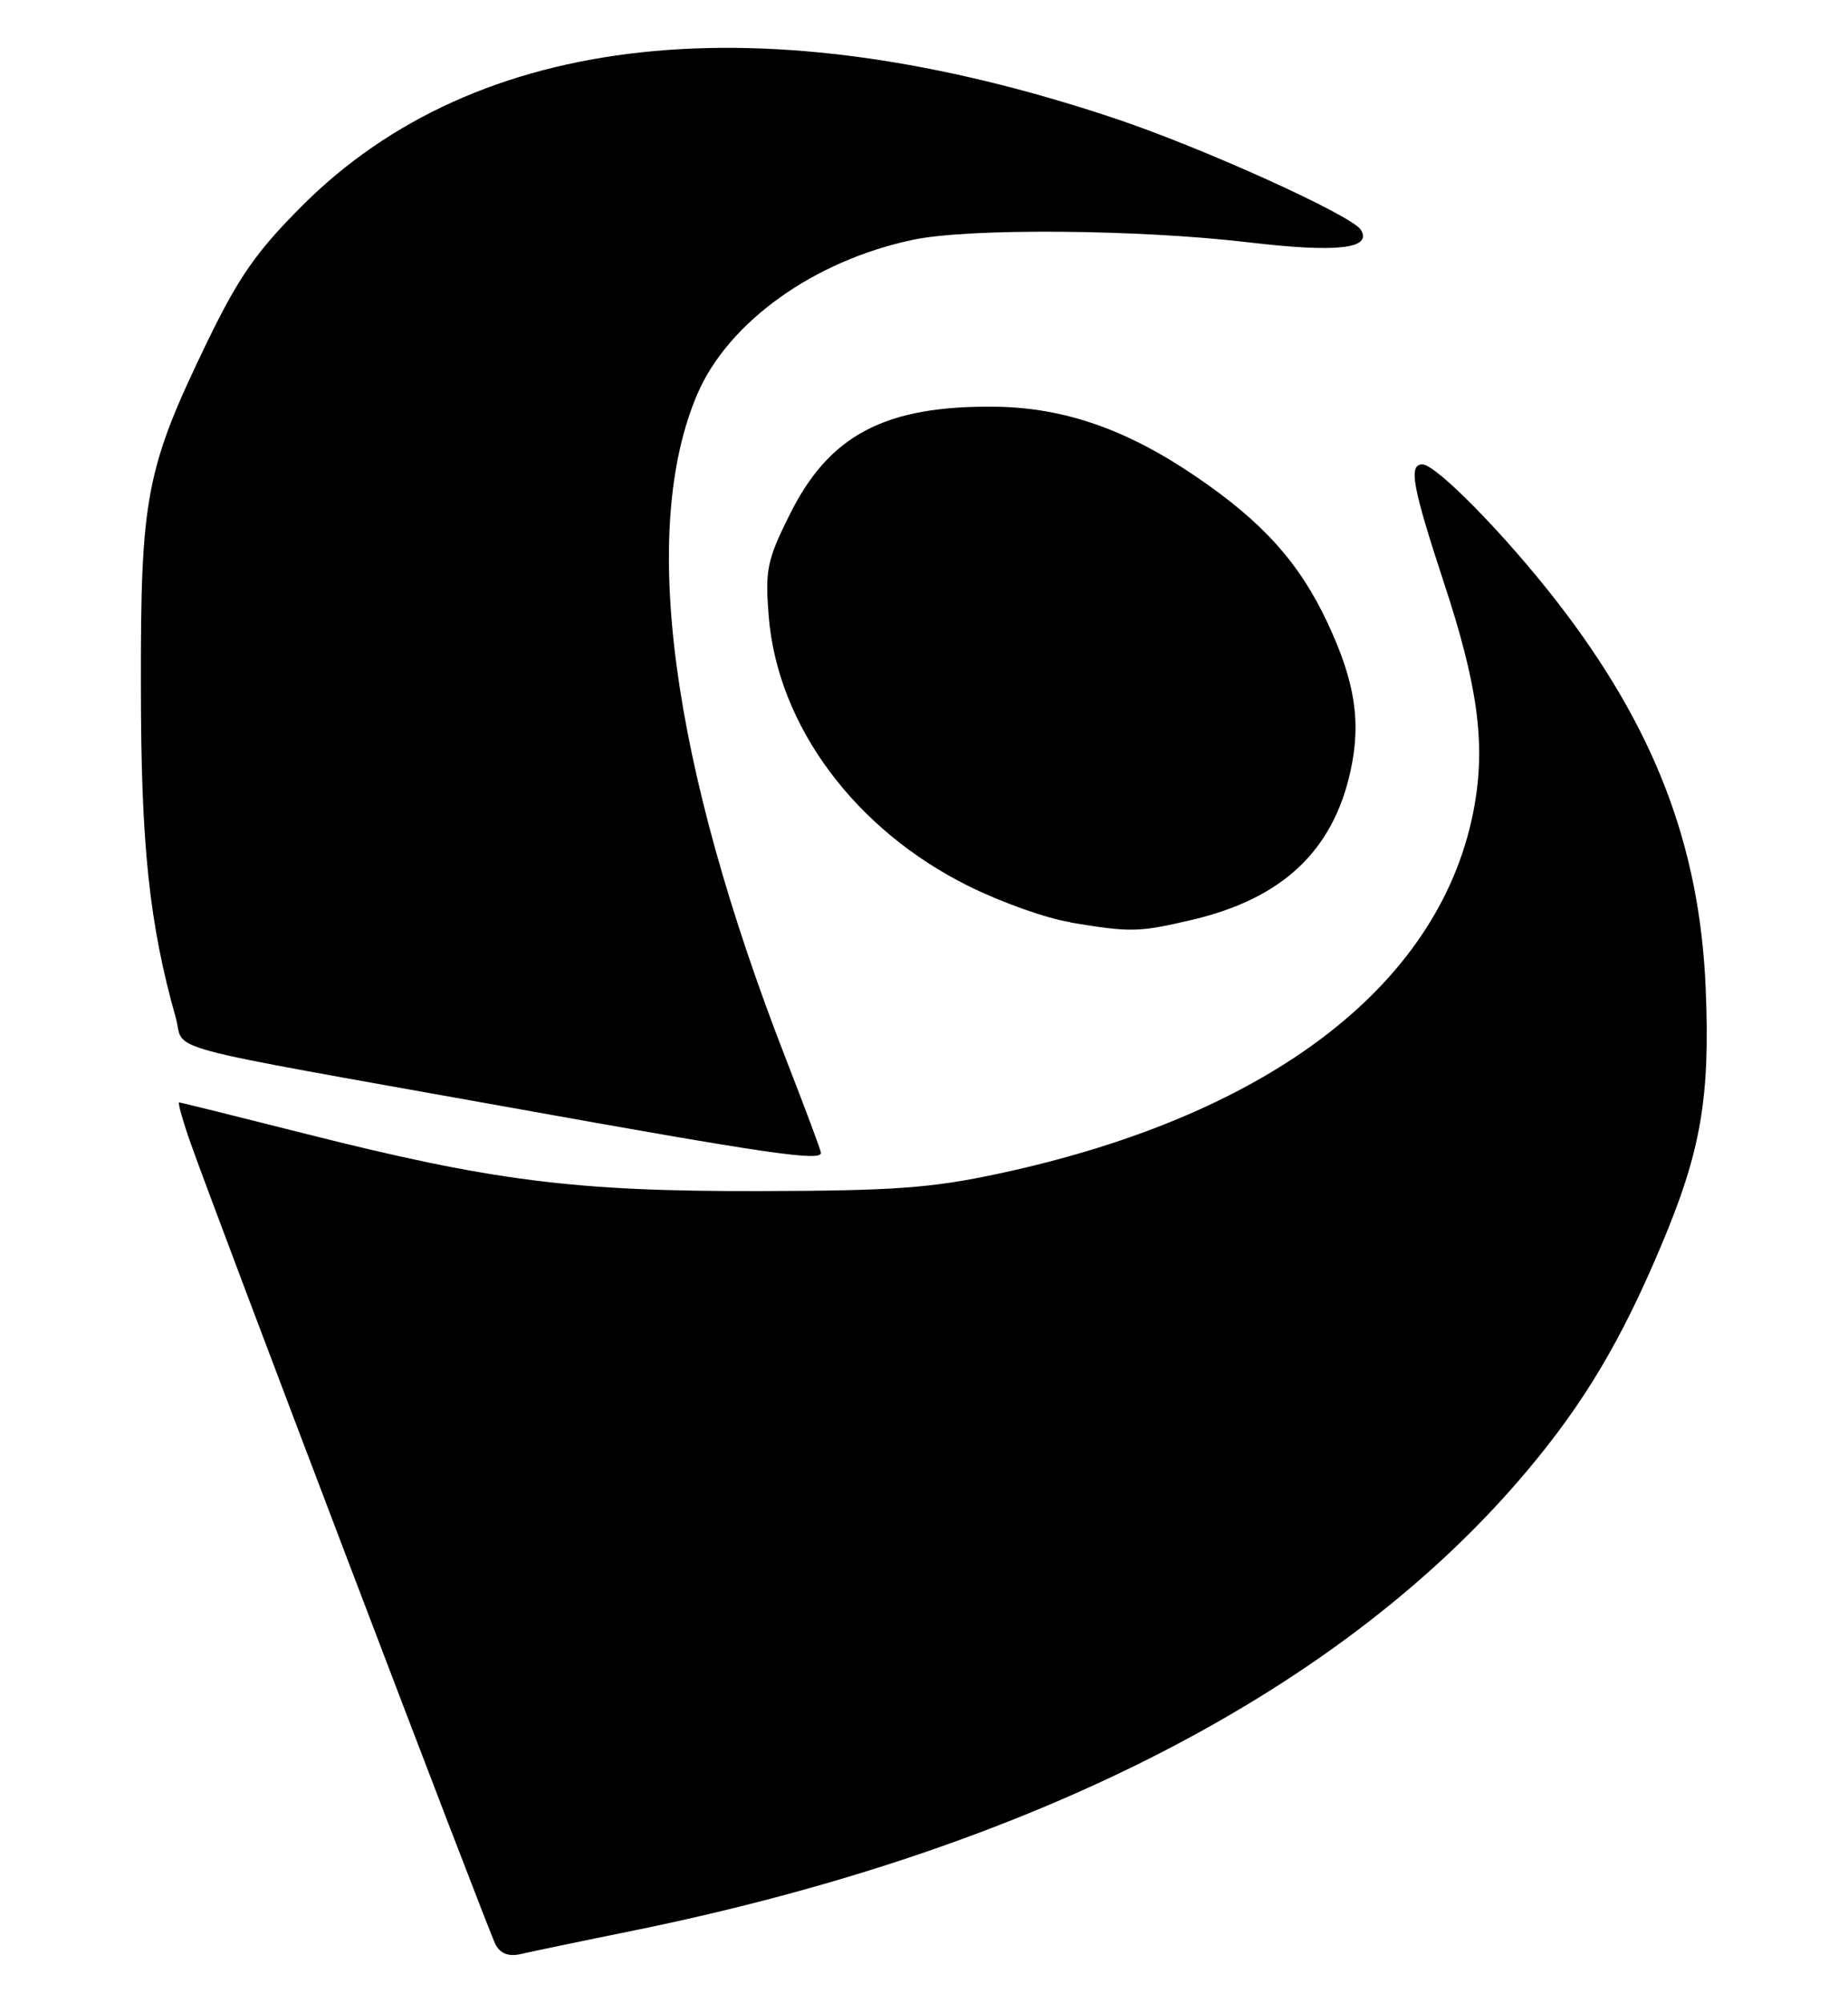 <?xml version="1.0" encoding="UTF-8" standalone="no"?>
<!-- Created with Inkscape (http://www.inkscape.org/) -->

<svg
   width="19.38"
   height="21"
   viewBox="0 0 5.128 5.556"
   version="1.1"
   id="svg5"
   inkscape:version="1.1.2 (b8e25be833, 2022-02-05)"
   sodipodi:docname="logo-lattes-svg.svg"
   xmlns:inkscape="http://www.inkscape.org/namespaces/inkscape"
   xmlns:sodipodi="http://sodipodi.sourceforge.net/DTD/sodipodi-0.dtd"
   xmlns="http://www.w3.org/2000/svg"
   xmlns:svg="http://www.w3.org/2000/svg">
  <sodipodi:namedview
     id="namedview7"
     pagecolor="#505050"
     bordercolor="#eeeeee"
     borderopacity="1"
     inkscape:pageshadow="0"
     inkscape:pageopacity="0"
     inkscape:pagecheckerboard="0"
     inkscape:document-units="px"
     showgrid="false"
     inkscape:zoom="14.481547"
     inkscape:cx="-8.8388347"
     inkscape:cy="23.063834"
     inkscape:window-width="1920"
     inkscape:window-height="1017"
     inkscape:window-x="-8"
     inkscape:window-y="-8"
     inkscape:window-maximized="1"
     inkscape:current-layer="layer1"
     showguides="false"
     units="px"
     height="21px" />
  <defs
     id="defs2">
    <clipPath
       clipPathUnits="userSpaceOnUse"
       id="clipPath23">
      <path
         d="M 0,0 H 612 V 792 H 0 Z"
         id="path21" />
    </clipPath>
    <clipPath
       clipPathUnits="userSpaceOnUse"
       id="clipPath27">
      <path
         d="M 0,0 H 612 V 792 H 0 Z"
         id="path25" />
    </clipPath>
    <clipPath
       clipPathUnits="userSpaceOnUse"
       id="clipPath31">
      <path
         d="M 0,0 H 612 V 792 H 0 Z"
         id="path29" />
    </clipPath>
    <clipPath
       clipPathUnits="userSpaceOnUse"
       id="clipPath35">
      <path
         d="M 195,208 H 417 V 584 H 195 Z"
         id="path33" />
    </clipPath>
  </defs>
  <g
     inkscape:label="Camada 1"
     inkscape:groupmode="layer"
     id="layer1">
    <path
       style="fill:#000000;stroke-width:0.022"
       d="M 1.375,5.394 C 1.354,5.354 0.597,3.365 0.529,3.171 0.507,3.109 0.493,3.058 0.497,3.058 c 0.004,0 0.161,0.039 0.347,0.086 C 1.366,3.276 1.594,3.305 2.106,3.304 2.481,3.303 2.583,3.296 2.774,3.255 3.532,3.092 4.006,2.724 4.092,2.232 4.122,2.059 4.1,1.898 4.006,1.614 3.919,1.349 3.908,1.288 3.947,1.288 c 0.038,0 0.23,0.196 0.372,0.379 0.271,0.349 0.397,0.676 0.414,1.072 0.013,0.307 -0.013,0.456 -0.125,0.72 C 4.499,3.718 4.396,3.891 4.24,4.077 3.729,4.687 2.873,5.128 1.76,5.355 c -0.148,0.03 -0.291,0.06 -0.317,0.066 -0.032,0.007 -0.055,-0.002 -0.068,-0.027 z m 0.029,-2.324 C 0.416,2.893 0.514,2.919 0.488,2.824 0.414,2.562 0.391,2.344 0.391,1.903 0.39,1.377 0.405,1.3 0.575,0.948 0.663,0.767 0.711,0.698 0.839,0.57 1.323,0.086 2.114,7.0289129e-4 3.093,0.328 3.336,0.409 3.751,0.597 3.776,0.637 3.809,0.69 3.71,0.701 3.465,0.672 3.161,0.636 2.687,0.632 2.533,0.665 2.258,0.723 2.021,0.893 1.935,1.093 1.774,1.469 1.861,2.118 2.183,2.943 c 0.052,0.134 0.095,0.248 0.095,0.255 0,0.024 -0.146,0.003 -0.874,-0.128 z M 2.97,2.558 C 2.905,2.548 2.779,2.503 2.69,2.459 2.372,2.302 2.157,2.012 2.133,1.708 2.123,1.583 2.128,1.554 2.19,1.43 2.3,1.206 2.456,1.124 2.764,1.128 c 0.19,0.003 0.363,0.063 0.555,0.194 0.184,0.125 0.286,0.238 0.364,0.404 0.077,0.164 0.095,0.276 0.064,0.415 -0.049,0.22 -0.189,0.351 -0.437,0.41 -0.15,0.035 -0.17,0.036 -0.339,0.008 z"
       id="path43" />
  </g>
</svg>
